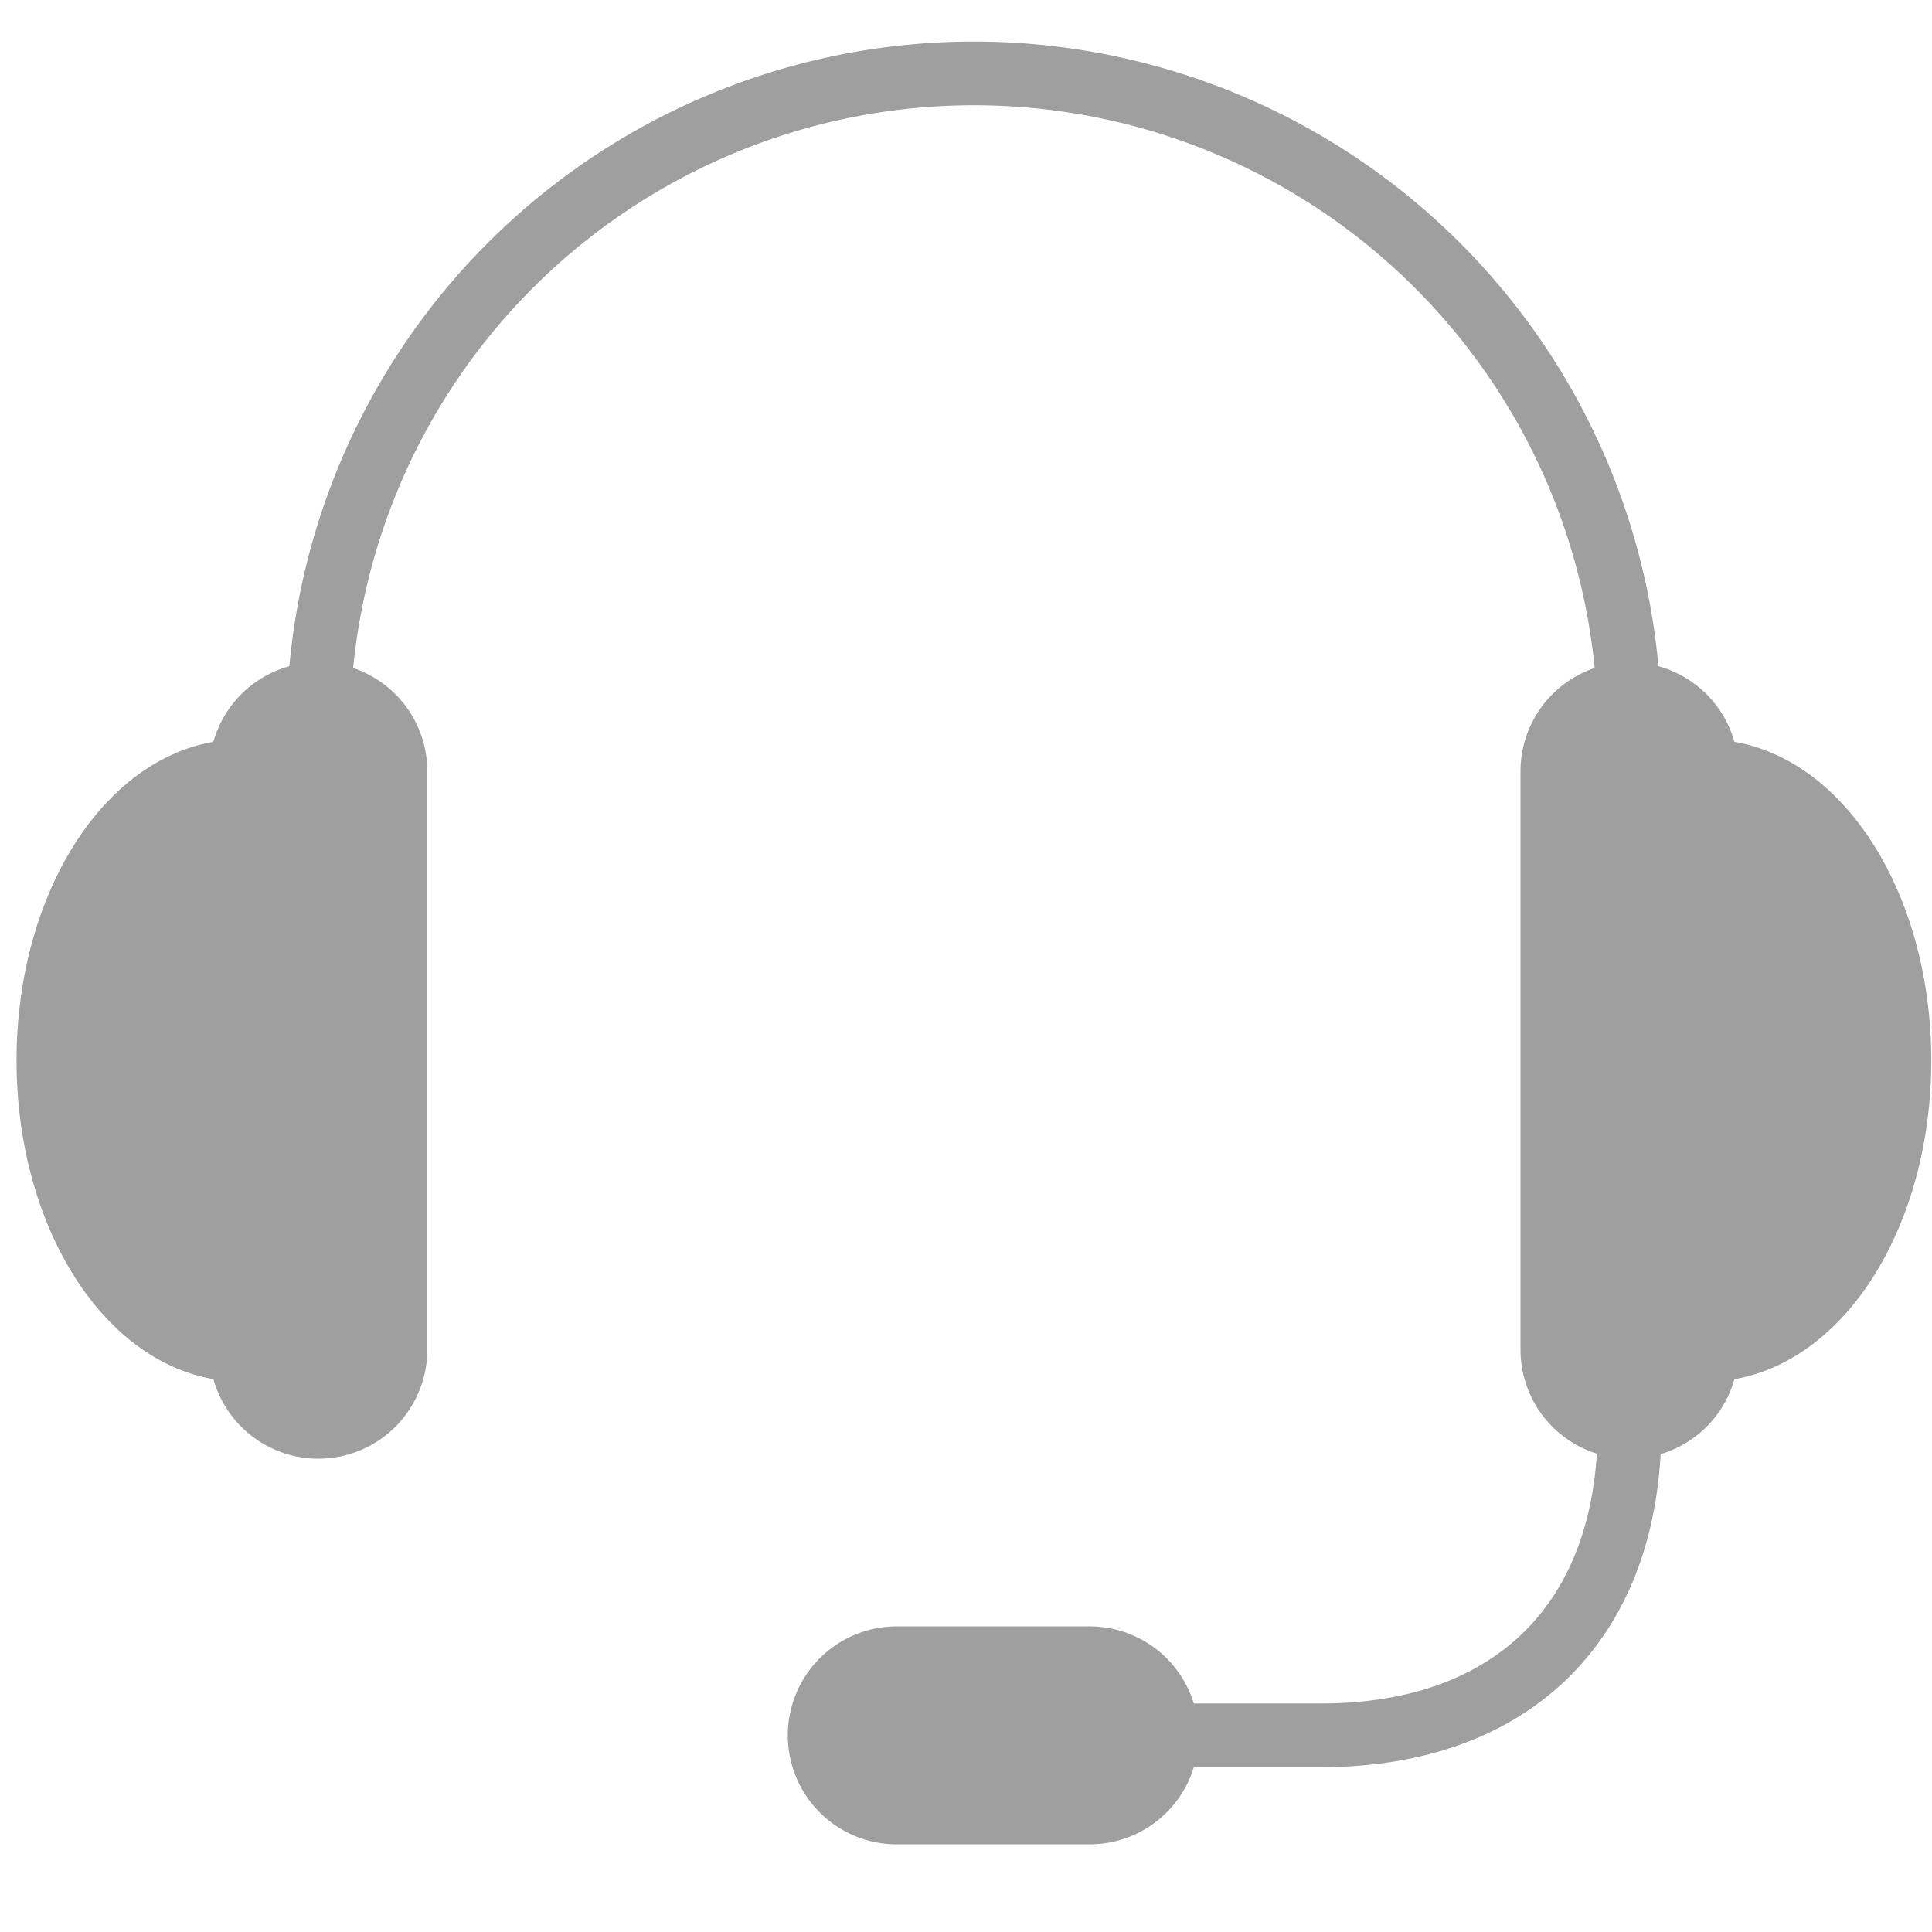 <svg xmlns="http://www.w3.org/2000/svg" width="91" height="91" viewBox="0 0 91 91"><path data-name="Rechteck 1006" fill="none" d="M0 0H91V91H0z"/><path data-name="Pfad 1328" d="M47.266,21.633a3.633,3.633,0,0,0-7.266,0V48.879a3.633,3.633,0,1,0,7.266,0Z" transform="translate(33.118 14.695)" fill="#9f9f9f" stroke="#9f9f9f" stroke-miterlimit="10" stroke-width="3"/><path data-name="Pfad 1329" d="M33.715,50.266a3.633,3.633,0,1,0,0-7.266H24.633a3.633,3.633,0,1,0,0,7.266Z" transform="translate(17.607 35.105)" fill="#9f9f9f" stroke="#9f9f9f" stroke-miterlimit="10" stroke-width="3"/><path data-name="Pfad 1330" d="M8,32.879a30.879,30.879,0,1,1,61.757,0" transform="translate(6.994 1.633)" fill="none" stroke="#9f9f9f" stroke-miterlimit="10" stroke-width="3"/><path data-name="Pfad 1331" d="M44,20c5.017,0,9.082,6.1,9.082,13.623S49.017,47.246,44,47.246" transform="translate(36.384 16.328)" fill="#9f9f9f" stroke="#9f9f9f" stroke-miterlimit="10" stroke-width="3"/><path data-name="Pfad 1332" d="M6,21.633a3.633,3.633,0,0,1,7.266,0V48.879a3.633,3.633,0,1,1-7.266,0Z" transform="translate(5.361 14.695)" fill="#9f9f9f" stroke="#9f9f9f" stroke-miterlimit="10" stroke-width="3"/><path data-name="Pfad 1333" d="M10.082,20C5.067,20,1,26.1,1,33.623s4.067,13.623,9.082,13.623" transform="translate(1.279 16.328)" fill="#9f9f9f" stroke="#9f9f9f" stroke-miterlimit="10" stroke-width="3"/><path data-name="Pfad 1334" d="M51.8,37c0,9.082-5.449,14.531-14.531,14.531H30" transform="translate(24.954 30.206)" fill="none" stroke="#9f9f9f" stroke-miterlimit="10" stroke-width="3"/></svg>
